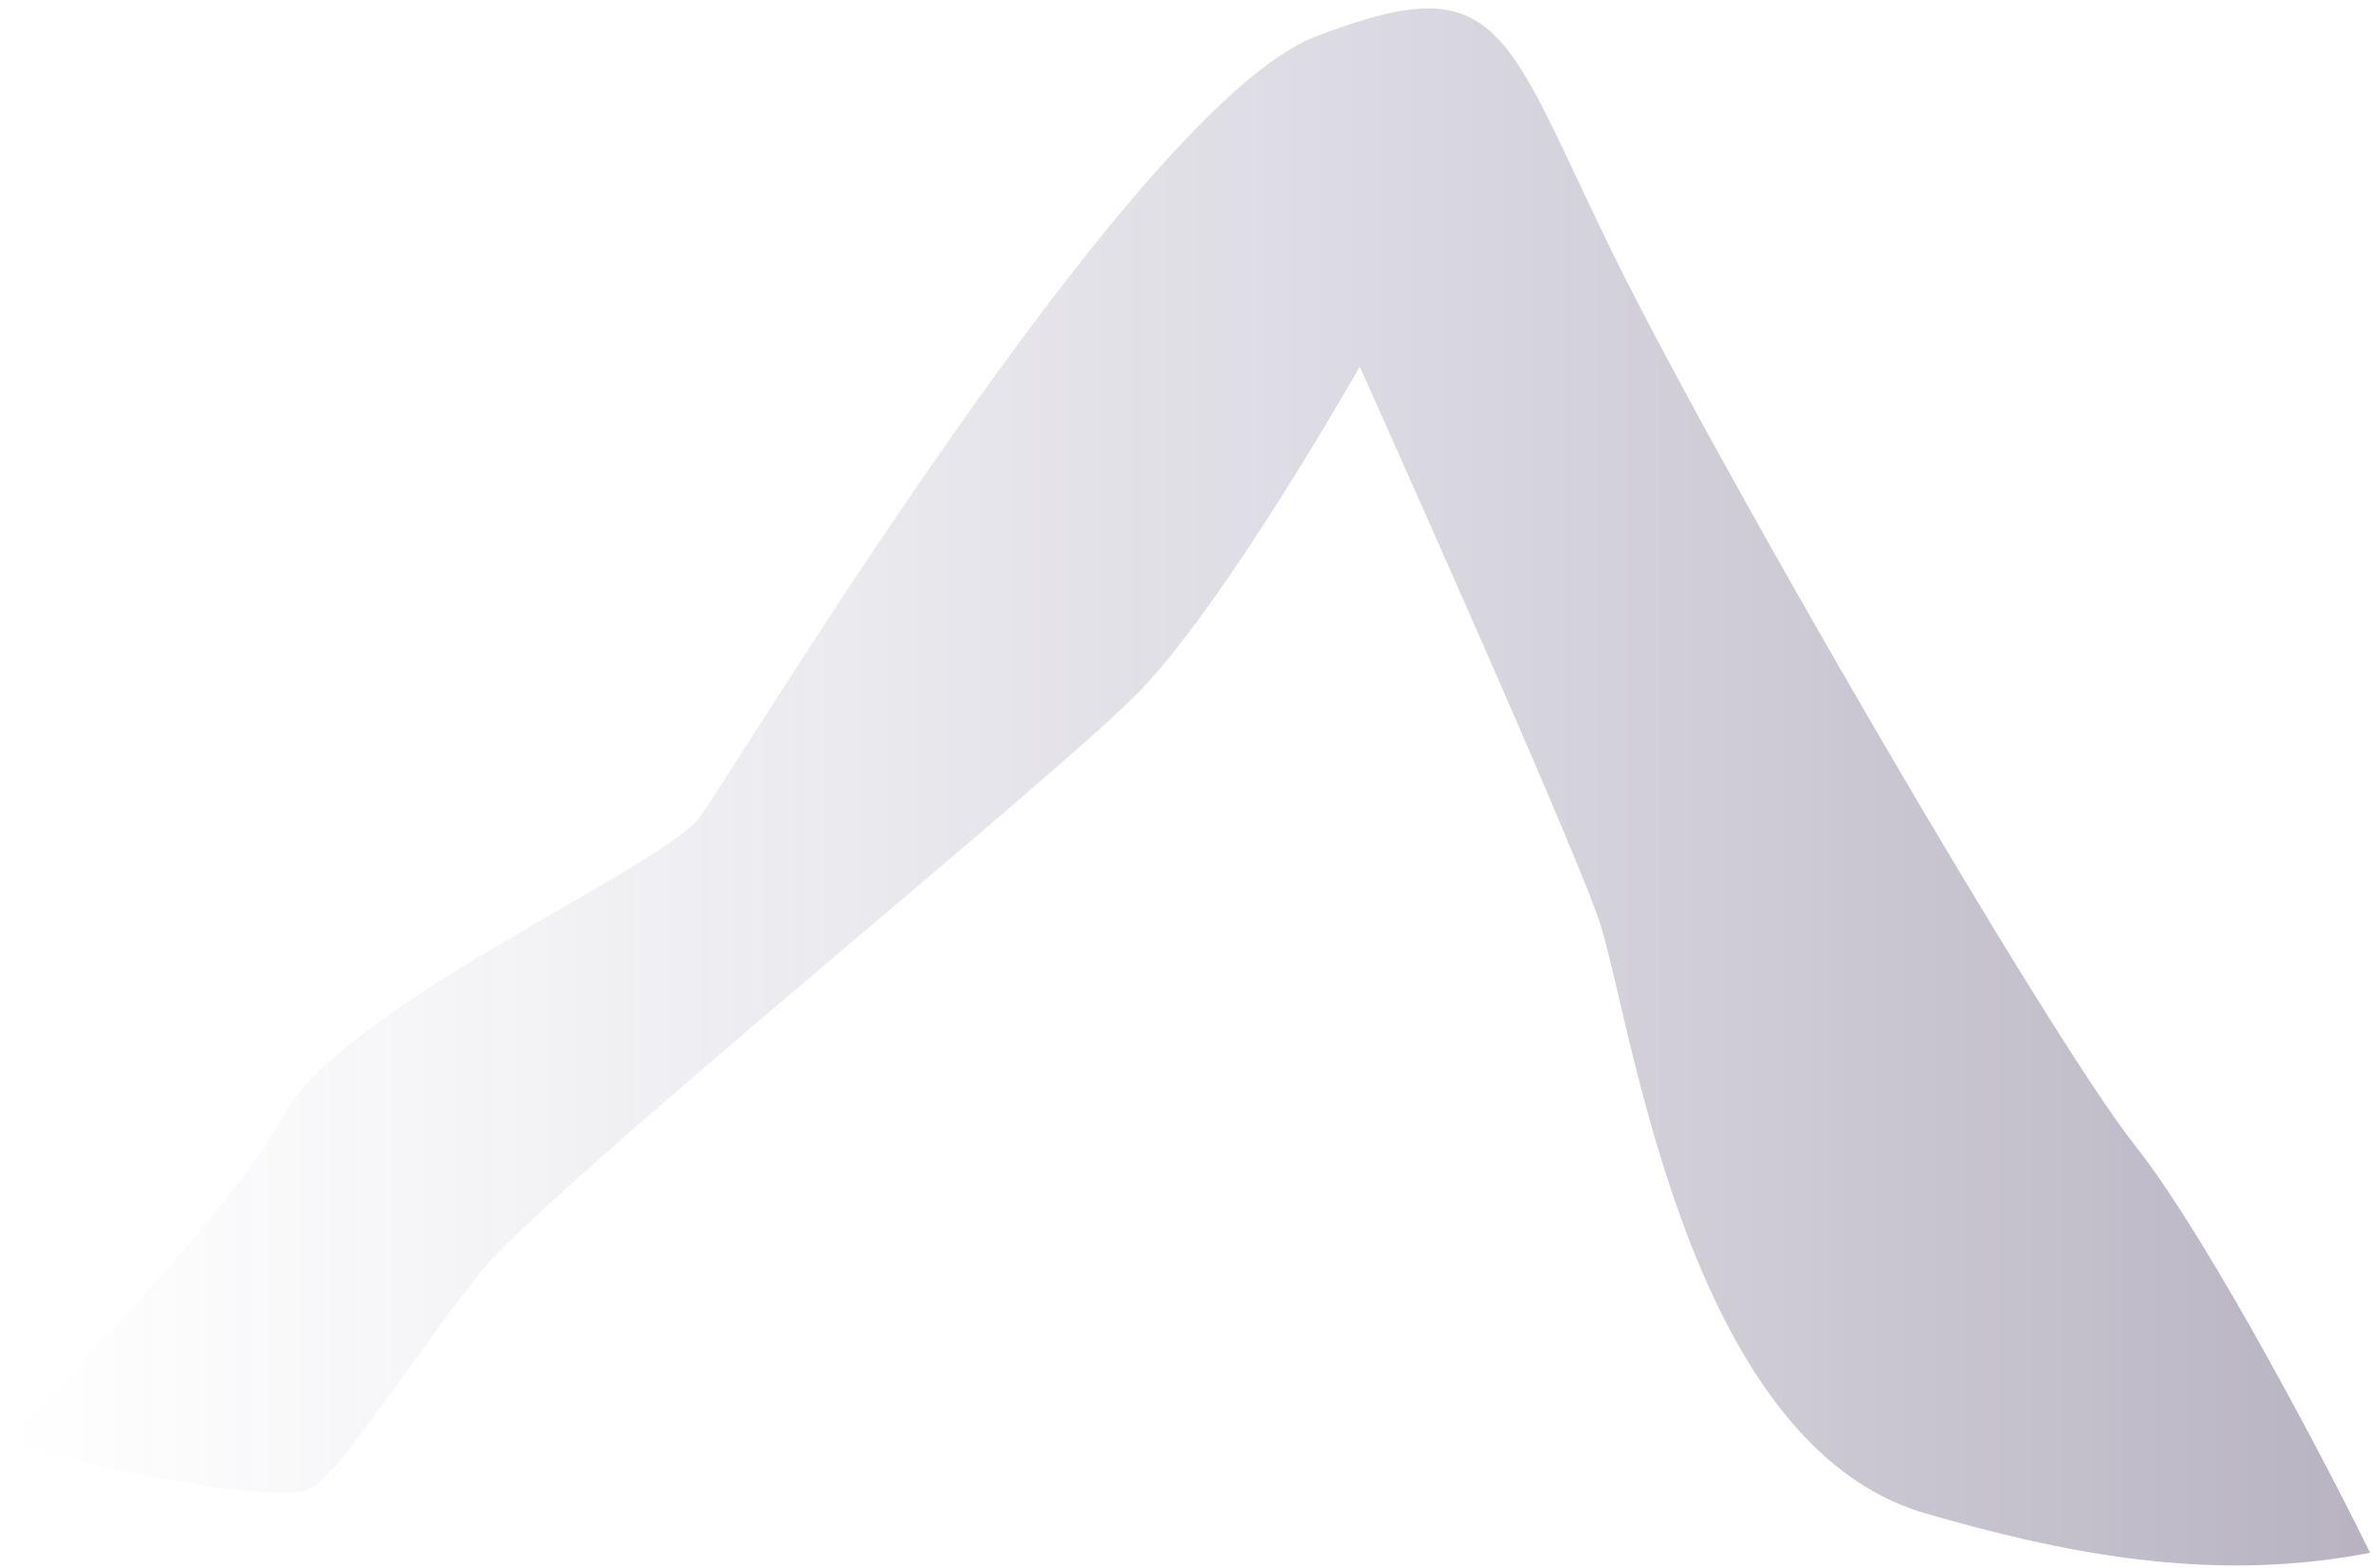 <?xml version="1.0" encoding="UTF-8" standalone="no"?><svg width='251' height='166' viewBox='0 0 251 166' fill='none' xmlns='http://www.w3.org/2000/svg'>
<path opacity='0.3' d='M250.798 164.35C249.08 164.681 247.378 164.948 245.68 165.153C238.793 165.982 232.077 165.799 225.439 164.948C218.129 164.013 210.924 162.263 203.703 160.167C178.135 152.742 172.518 106.907 169.175 97.303C167.103 91.331 157.831 70.175 151.115 55.022C147.022 45.797 143.883 38.799 143.883 38.799C143.883 38.799 129.827 63.688 120.455 73.292C111.084 82.896 57.981 125.679 50.692 134.847C43.403 144.015 36.114 155.802 32.881 157.548C30.84 158.648 22.318 157.496 14.732 156.033C10.276 155.178 6.147 154.217 3.836 153.54C2.821 153.243 1.727 152.886 0.603 152.479C7.683 145.359 24.942 127.552 29.867 118.257C36.114 106.47 70.106 91.924 74.12 86.401C78.134 80.875 119.935 11.301 139.198 3.879C158.461 -3.542 158.981 2.61 169.915 25.289C180.848 47.973 216.771 109.71 225.882 121.187C234.133 131.586 247.654 157.862 250.798 164.35Z' fill='url(#paint0_linear_26_203)'/>
<defs>
<linearGradient id='paint0_linear_26_203' x1='0.603' y1='83.291' x2='250.798' y2='83.291' gradientUnits='userSpaceOnUse'>
<stop stop-color='#575581' stop-opacity='0'/>
<stop offset='1' stop-color='#130030'/>
</linearGradient>
</defs>
</svg>
